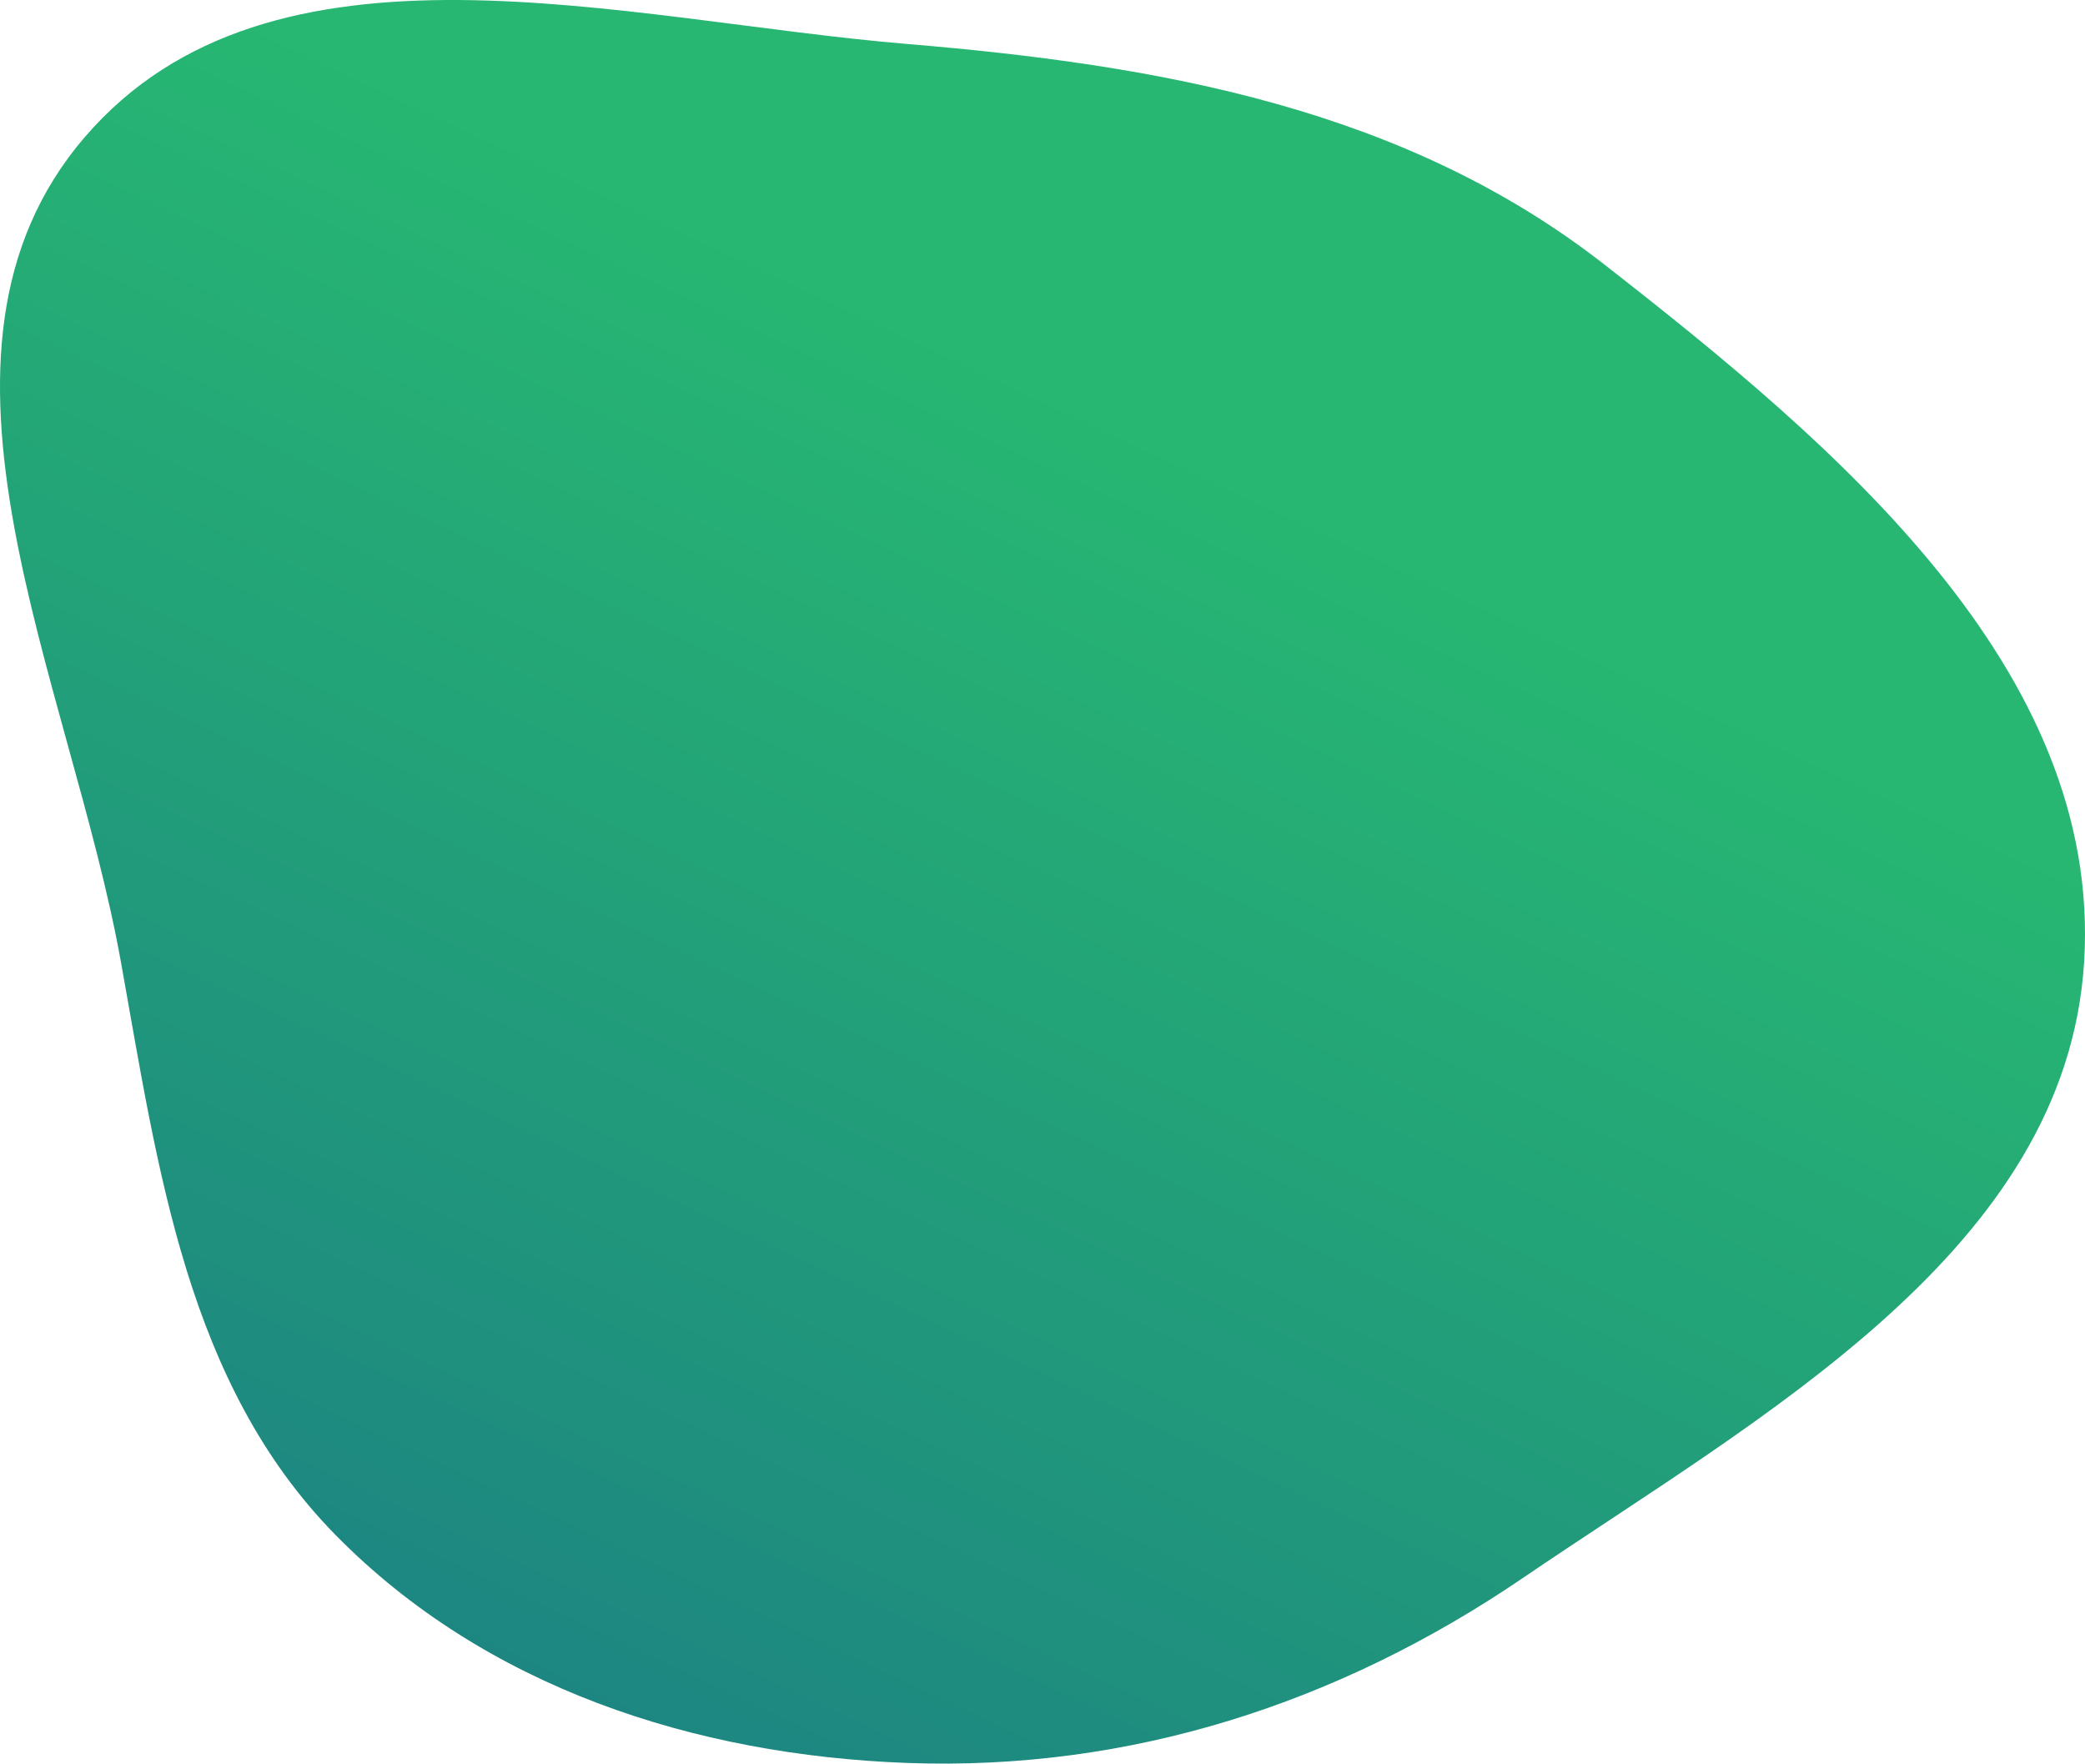 <svg width="227" height="192" viewBox="0 0 227 192" fill="none" xmlns="http://www.w3.org/2000/svg">
<path fill-rule="evenodd" clip-rule="evenodd" d="M98.801 4.791C126.263 7.081 152.896 11.809 174.636 28.768C199.816 48.41 228.88 72.816 226.905 104.719C224.96 136.128 191.768 154.111 165.782 171.802C145.741 185.445 123.017 192.811 98.801 191.929C75.587 191.084 52.807 183.683 36.519 167.095C20.357 150.637 17.244 127.439 13.163 104.719C7.659 74.082 -11.053 38.595 9.191 14.973C29.544 -8.777 67.657 2.195 98.801 4.791Z" fill="url(#paint0_linear_956_1438)"/>
<defs>
<linearGradient id="paint0_linear_956_1438" x1="127.467" y1="48.687" x2="38.433" y2="238.173" gradientUnits="userSpaceOnUse">
<stop stop-color="#27B772"/>
<stop offset="1" stop-color="#197387"/>
</linearGradient>
</defs>
</svg>
